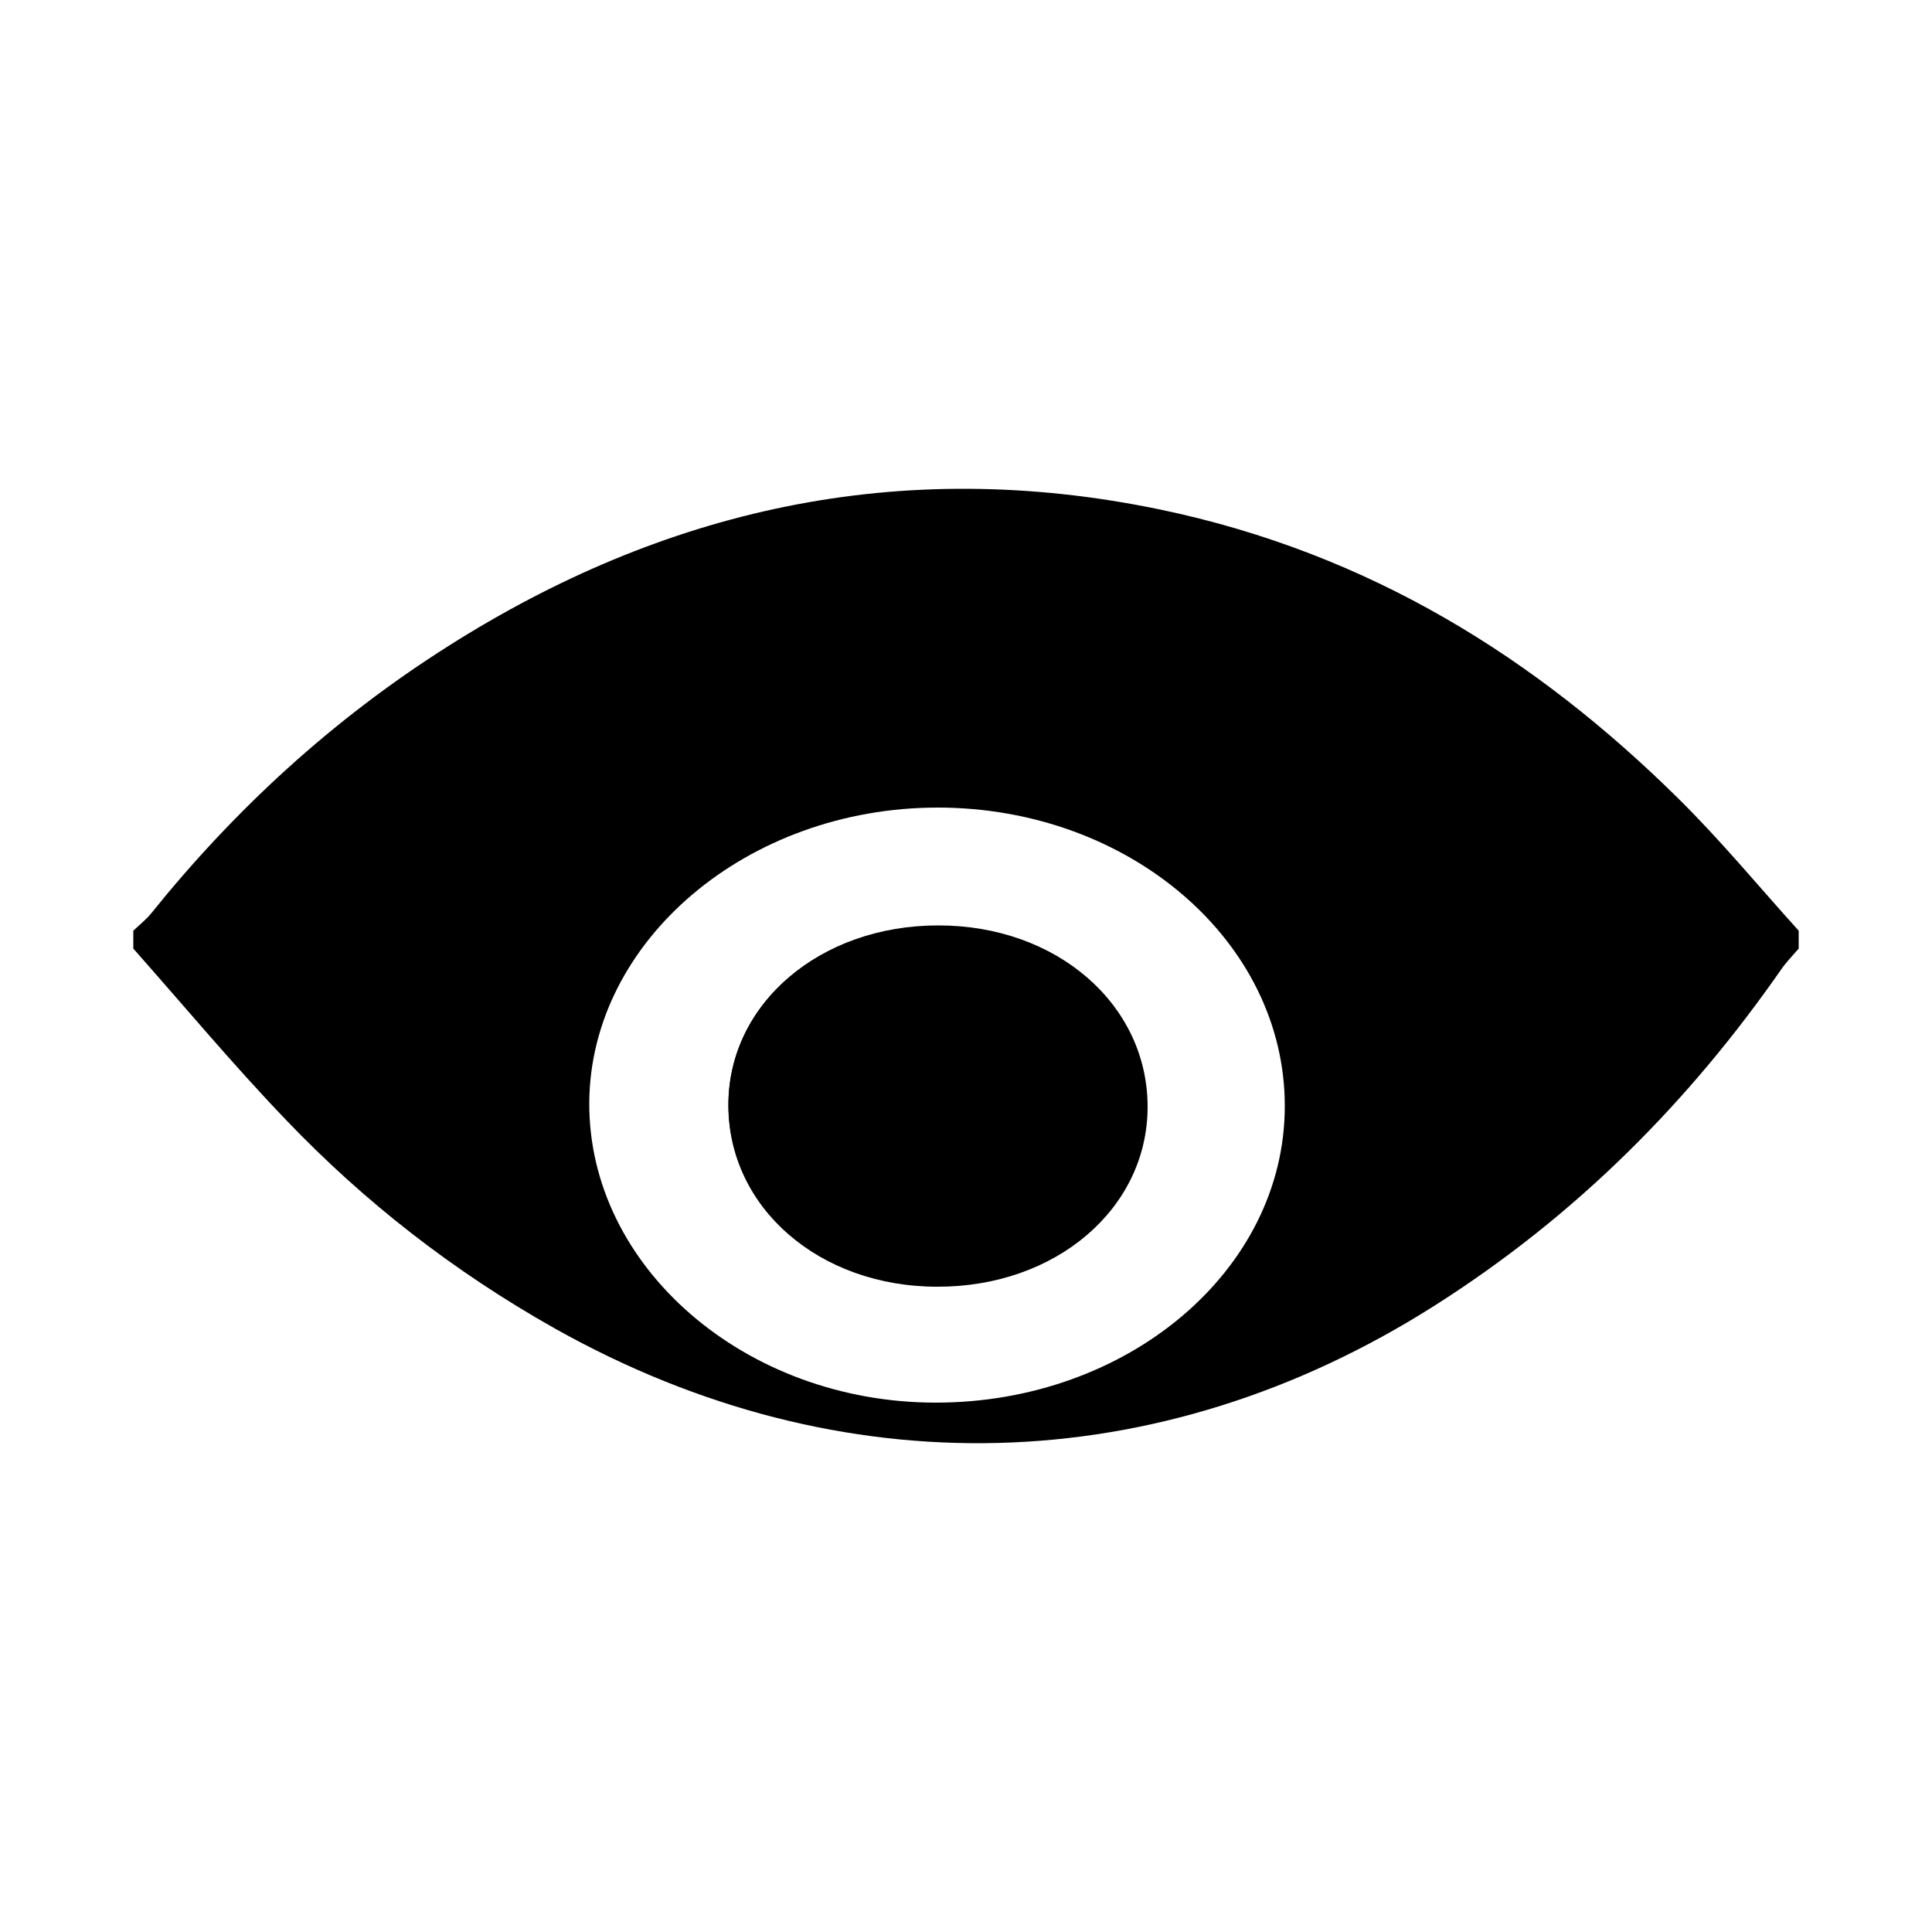 <svg width="1000" height="1000" viewBox="0 0 1000 1000" fill="none" xmlns="http://www.w3.org/2000/svg">
<rect x="0" y="0" width="1000" height="1000" fill="#808080" stroke="none"/>
<g clip-path="url(#clip0_4703_77)">
<rect width="1000" height="1000" fill="white"/>
<circle cx="500" cy="500" r="500" fill="white"/>
<path d="M69 490.993C69 487.905 69 484.816 69 481.727C72.092 478.786 75.478 476.138 78.128 472.903C120.97 419.66 171.468 372.742 232.125 334.354C342.838 264.197 464.887 235.517 600.628 263.756C709.721 286.553 795.848 341.414 868.43 413.041C890.66 434.956 910.241 458.783 931 481.727C931 484.816 931 487.905 931 490.993C927.908 494.523 924.522 498.053 921.872 501.877C874.76 569.534 816.607 628.807 742.405 675.872C599.892 766.326 435.442 770.738 287.481 687.785C234.628 658.075 188.252 621.747 148.207 579.829C120.529 551.002 95.206 520.556 69 490.993ZM500.074 346.562C402.022 346.562 321.048 415.248 320.607 498.789C320.165 583.653 400.697 653.516 498.749 653.663C597.978 653.81 678.657 585.124 678.804 500.701C678.951 415.689 598.714 346.562 500.074 346.562Z" fill="black"/>
<ellipse cx="500.5" cy="500" rx="195.5" ry="172" fill="black"/>
<path d="M485.371 418C584.507 418 665.148 487.329 665 572.59C665 657.408 583.767 726.147 484.039 726C385.495 725.852 304.558 655.638 305.002 570.672C305.594 486.887 386.826 418 485.371 418ZM593.533 572.442C593.533 519.929 546.628 479.364 485.667 479.364C424.409 479.364 377.061 519.487 377.061 571.705C377.061 624.218 423.965 664.783 484.927 664.783C546.184 664.783 593.385 624.661 593.533 572.442Z" fill="white"/>
<path d="M594 572.872C594 625.535 546.536 666.148 485.129 666C424.019 666 377 625.089 377 572.128C377 519.465 424.464 478.852 485.871 479C546.981 479 594 519.911 594 572.872Z" fill="black"/>
</g>
<defs>
<clipPath id="clip0_4703_77">
<rect width="1000" height="1000" fill="white"/>
</clipPath>
</defs>
</svg>
